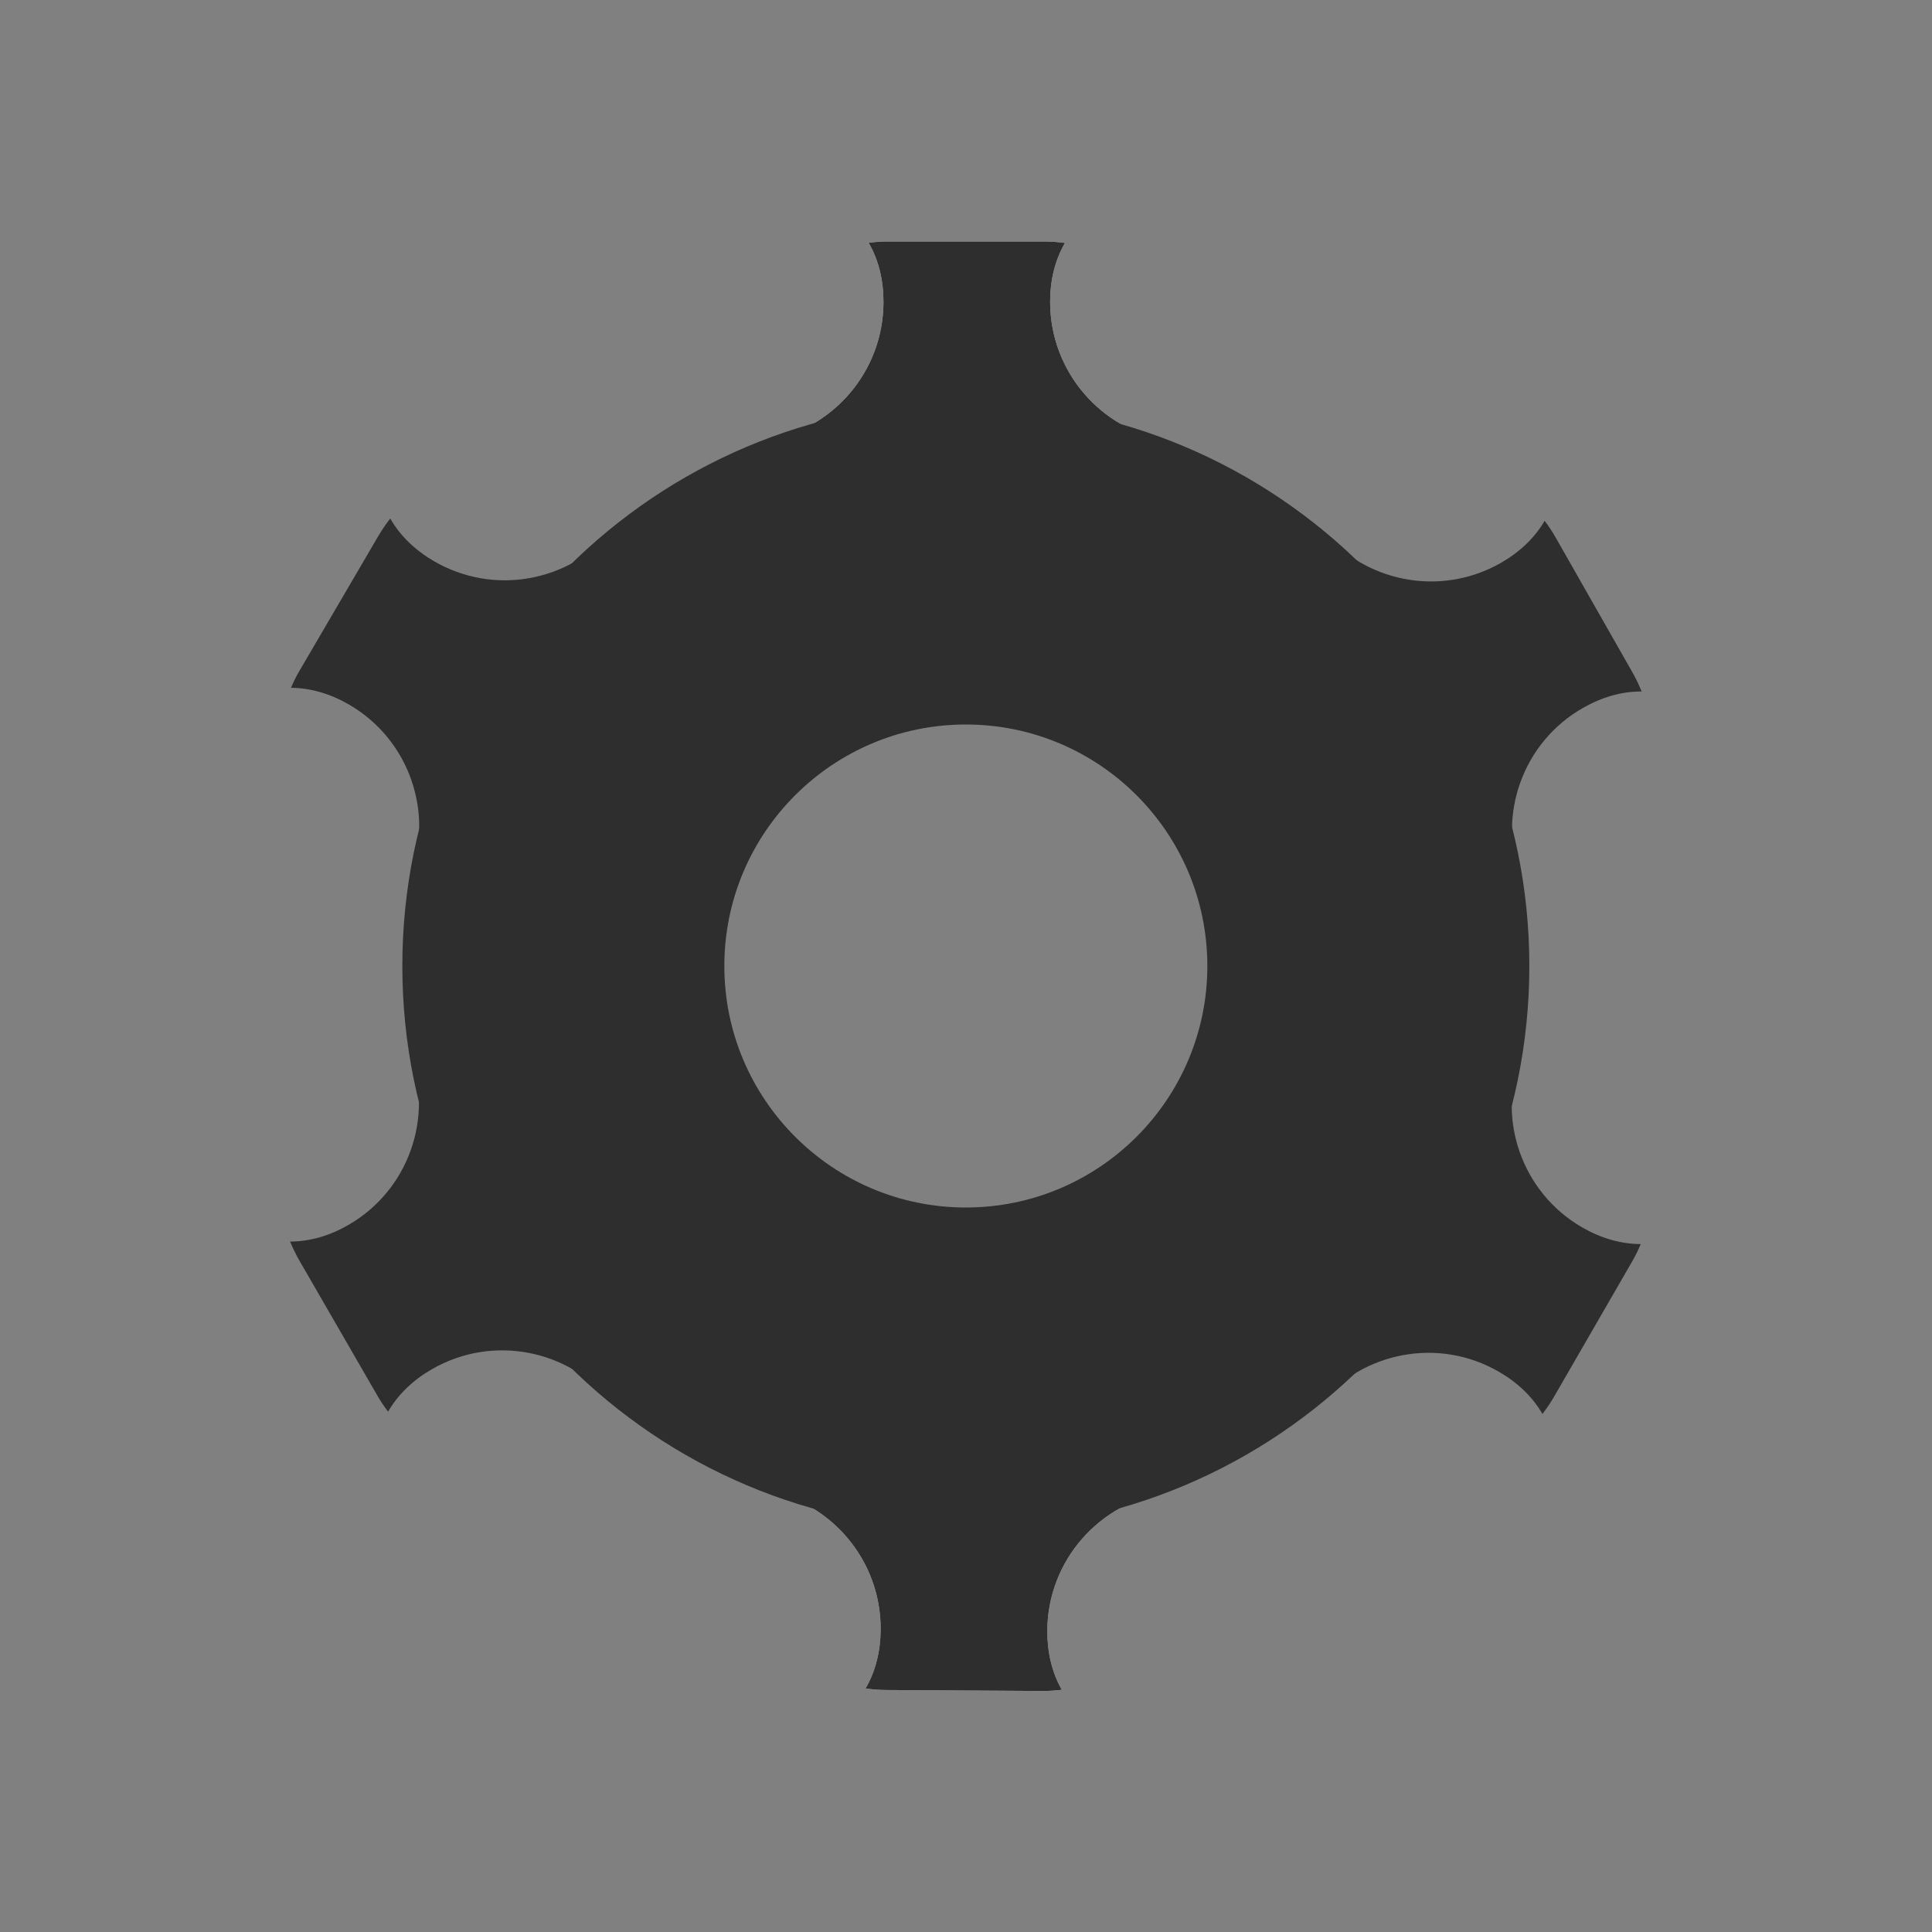 <?xml version="1.0" standalone="no"?><!-- Generator: Gravit.io --><svg xmlns="http://www.w3.org/2000/svg" xmlns:xlink="http://www.w3.org/1999/xlink" style="isolation:isolate" viewBox="0 0 24 24" width="24" height="24"><rect x="0" y="0" width="24" height="24" fill="#808080" stroke="none"/><defs><clipPath id="_clipPath_MeIHsZl5KJQERJr2Rrpzlhi8Zd3kCJnf"><rect width="24" height="24"/></clipPath></defs><g clip-path="url(#_clipPath_MeIHsZl5KJQERJr2Rrpzlhi8Zd3kCJnf)"><path d=" M 10.791 3.016 C 10.867 3.006 10.945 3 11.024 3 L 12.973 3 C 13.06 3 13.145 3.007 13.229 3.018 C 13.104 3.233 13.045 3.485 13.045 3.75 C 13.045 4.615 13.674 5.334 14.498 5.475 L 14.498 6 L 9.498 6 L 9.498 5.479 C 10.335 5.347 10.975 4.623 10.975 3.75 C 10.975 3.484 10.916 3.232 10.791 3.016 Z " fill="rgb(235,235,235)"/><path d=" M 13.19 20.991 C 13.113 21.001 13.036 21.006 12.957 21.006 L 11.008 20.994 C 10.921 20.994 10.836 20.986 10.752 20.975 C 10.878 20.76 10.938 20.509 10.94 20.244 C 10.945 19.379 10.321 18.656 9.497 18.51 L 9.5 17.985 L 14.5 18.015 L 14.497 18.536 C 13.66 18.663 13.015 19.383 13.01 20.256 C 13.009 20.522 13.066 20.774 13.19 20.991 Z " fill="rgb(235,235,235)"/><path d=" M 20.382 15.454 C 20.352 15.525 20.318 15.596 20.279 15.664 L 19.304 17.352 C 19.261 17.427 19.212 17.497 19.161 17.565 C 19.037 17.349 18.848 17.172 18.619 17.04 C 17.87 16.607 16.933 16.792 16.398 17.436 L 15.944 17.173 L 18.444 12.843 L 18.895 13.104 C 18.591 13.893 18.898 14.81 19.654 15.247 C 19.884 15.38 20.132 15.454 20.382 15.454 Z " fill="rgb(46,46,46)"/><path d=" M 3.615 8.544 C 3.645 8.473 3.679 8.403 3.719 8.335 L 4.703 6.653 C 4.747 6.578 4.796 6.508 4.848 6.441 C 4.971 6.657 5.158 6.835 5.387 6.969 C 6.134 7.406 7.072 7.227 7.61 6.586 L 8.063 6.852 L 5.538 11.167 L 5.088 10.904 C 5.397 10.116 5.095 9.197 4.342 8.756 C 4.112 8.622 3.865 8.546 3.615 8.544 Z " fill="rgb(46,46,46)"/><path d=" M 4.821 17.536 C 4.774 17.474 4.73 17.41 4.691 17.342 L 3.716 15.654 C 3.673 15.579 3.636 15.501 3.603 15.423 C 3.852 15.423 4.1 15.349 4.329 15.216 C 5.078 14.784 5.387 13.88 5.097 13.095 L 5.551 12.833 L 8.051 17.163 L 7.6 17.423 C 7.068 16.765 6.12 16.573 5.365 17.009 C 5.134 17.142 4.946 17.319 4.821 17.536 Z " fill="rgb(46,46,46)"/><path d=" M 19.188 6.47 C 19.235 6.532 19.278 6.596 19.318 6.665 L 20.282 8.358 C 20.325 8.434 20.361 8.511 20.393 8.59 C 20.145 8.588 19.897 8.661 19.666 8.793 C 18.915 9.22 18.601 10.122 18.886 10.909 L 18.43 11.169 L 15.956 6.824 L 16.409 6.566 C 16.937 7.228 17.883 7.425 18.642 6.994 C 18.873 6.862 19.062 6.686 19.188 6.47 Z " fill="rgb(46,46,46)"/><path d=" M 10.791 3.016 C 10.867 3.006 10.945 3 11.024 3 L 12.973 3 C 13.06 3 13.145 3.007 13.229 3.018 C 13.104 3.233 13.045 3.485 13.045 3.75 C 13.045 4.615 13.674 5.334 14.498 5.475 L 14.498 6 L 9.498 6 L 9.498 5.479 C 10.335 5.347 10.975 4.623 10.975 3.75 C 10.975 3.484 10.916 3.232 10.791 3.016 Z " fill="rgb(46,46,46)"/><path d=" M 4.998 12 C 4.998 8.137 8.135 5 11.998 5 C 15.862 5 18.998 8.137 18.998 12 C 18.998 15.863 15.862 19 11.998 19 C 8.135 19 4.998 15.863 4.998 12 Z  M 8.998 12 C 8.998 10.344 10.343 9 11.998 9 C 13.654 9 14.998 10.344 14.998 12 C 14.998 13.656 13.654 15 11.998 15 C 10.343 15 8.998 13.656 8.998 12 Z " fill-rule="evenodd" fill="rgb(46,46,46)"/><path d=" M 13.19 20.991 C 13.113 21.001 13.036 21.006 12.957 21.006 L 11.008 20.994 C 10.921 20.994 10.836 20.986 10.752 20.975 C 10.878 20.76 10.938 20.509 10.94 20.244 C 10.945 19.379 10.321 18.656 9.497 18.51 L 9.5 17.985 L 14.5 18.015 L 14.497 18.536 C 13.66 18.663 13.015 19.383 13.01 20.256 C 13.009 20.522 13.066 20.774 13.19 20.991 Z " fill="rgb(46,46,46)"/></g></svg>
